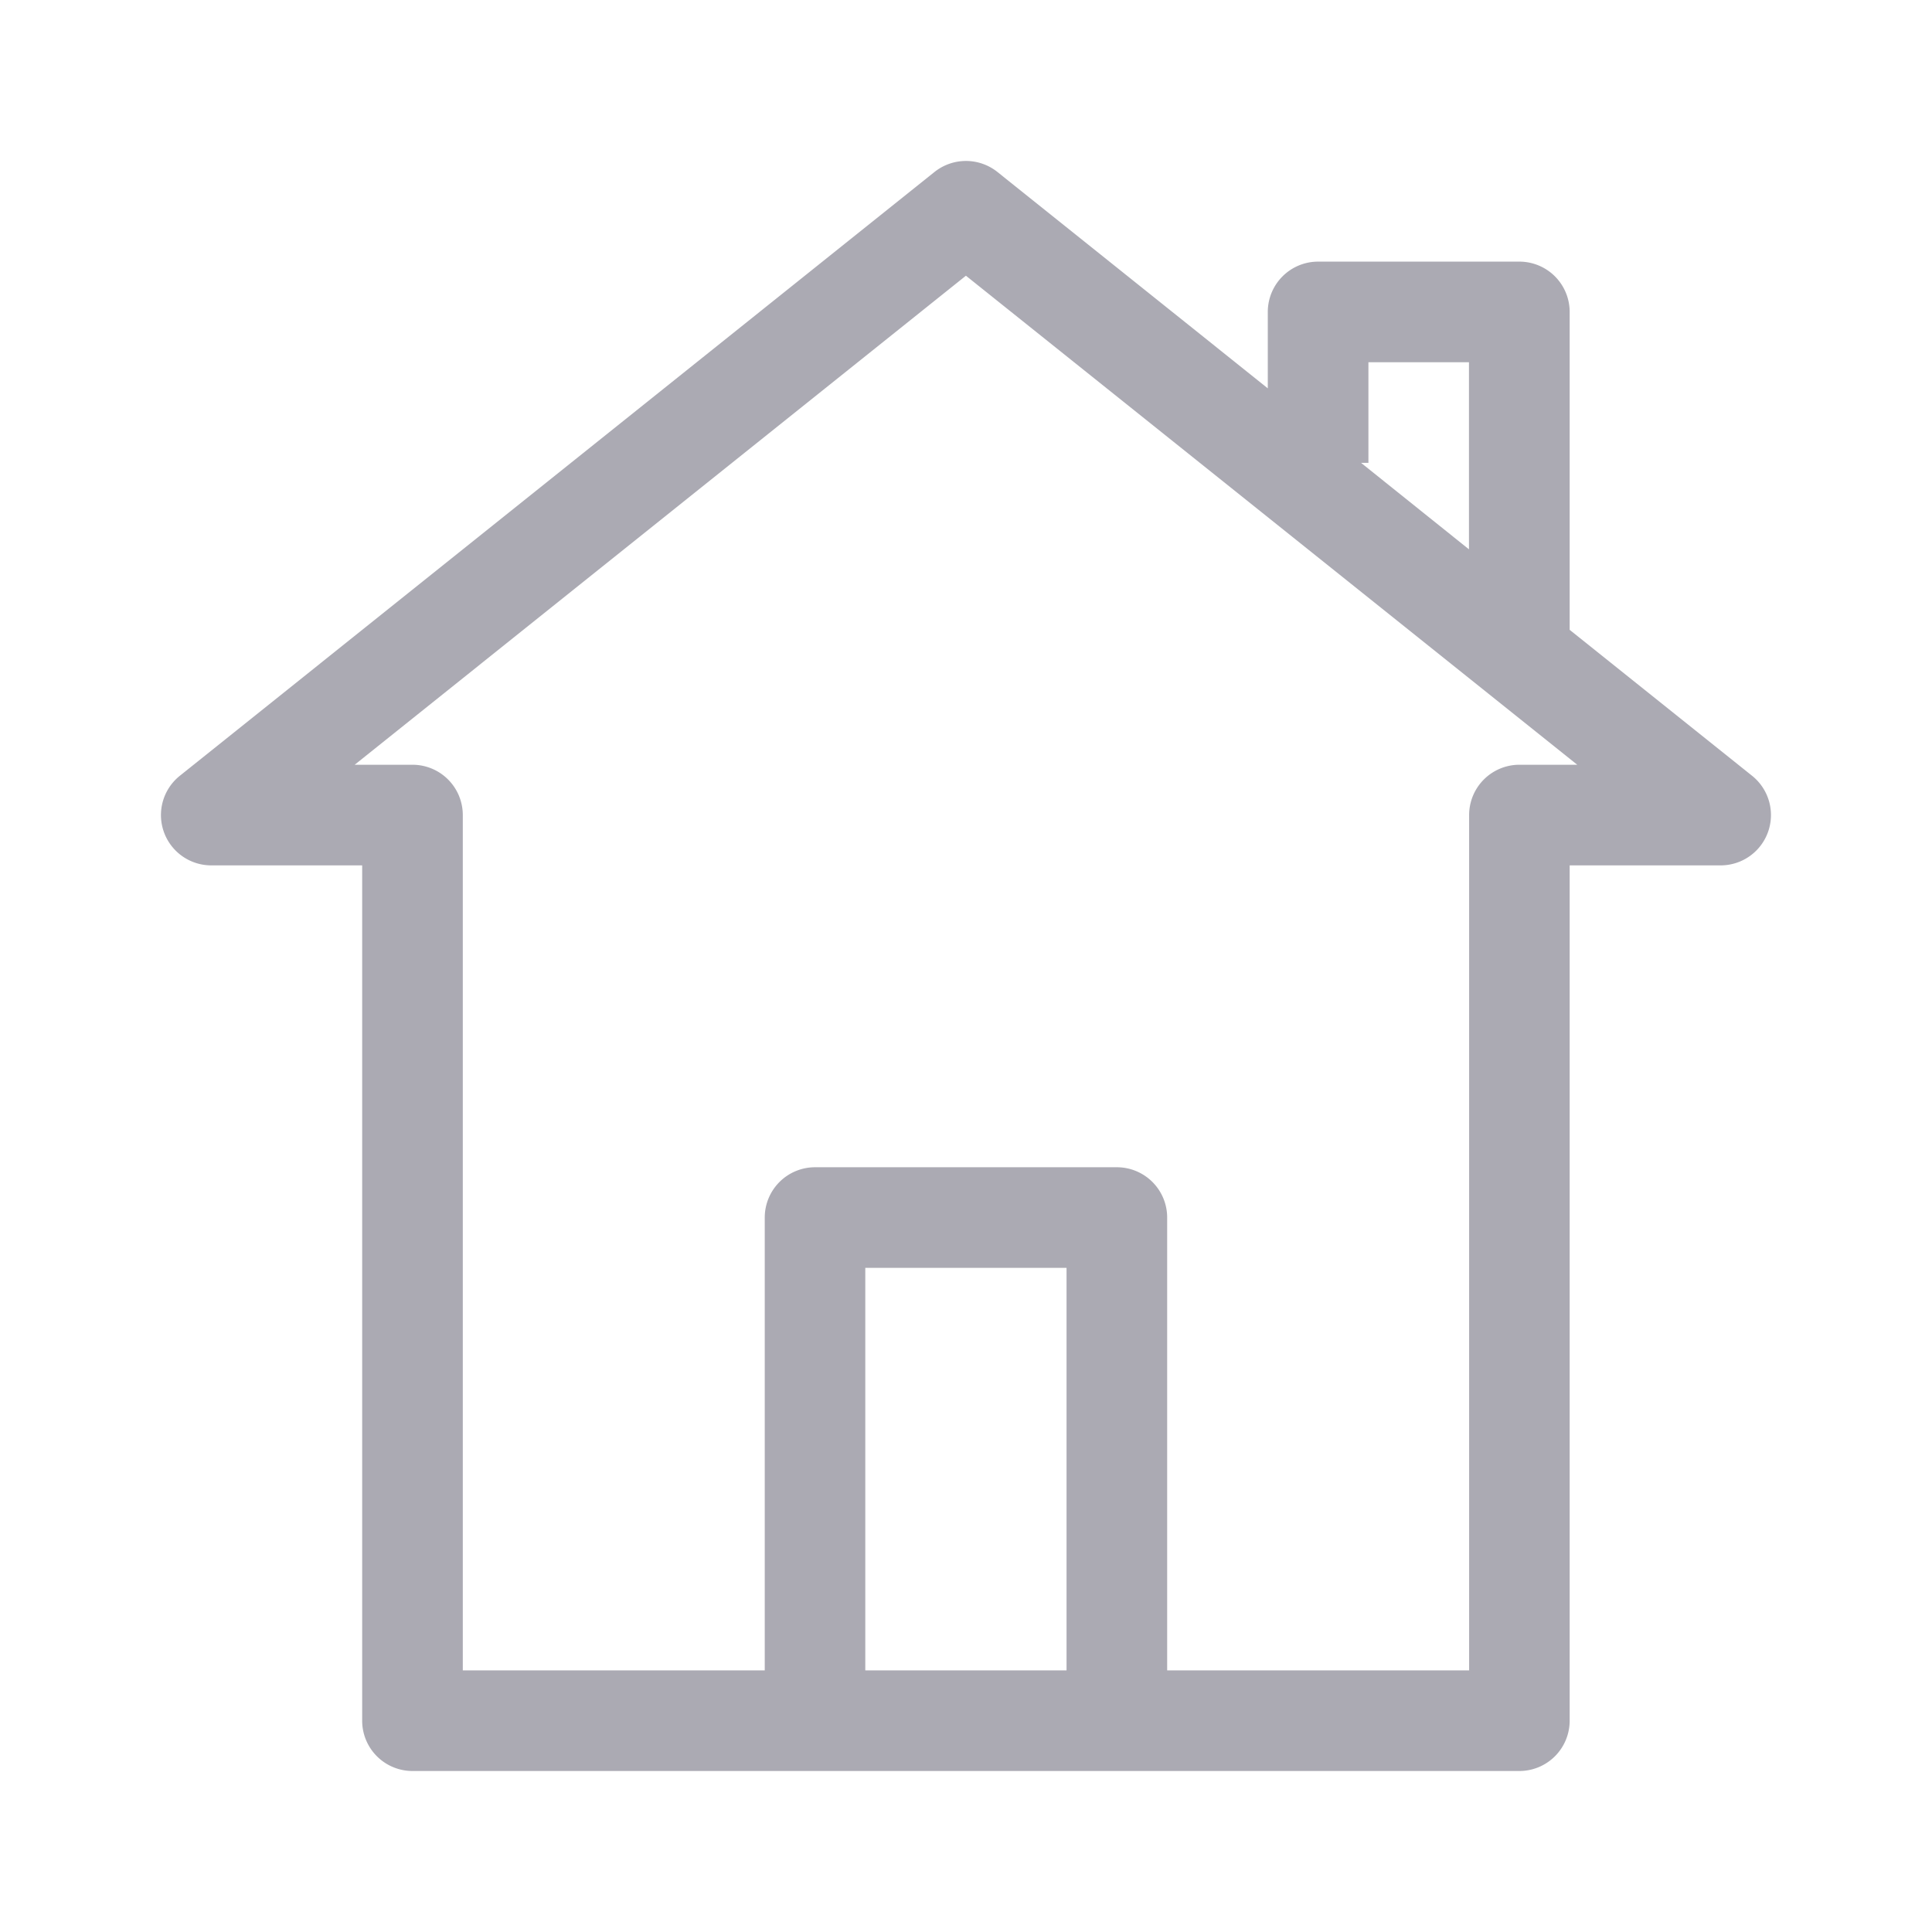<svg height="24" viewBox="0 0 24 24" width="24" xmlns="http://www.w3.org/2000/svg">
    <g data-name="Group 24601" id="Group_24601" transform="translate(-74 -6311)">
        <path
            d="M19.766,7.637,17.5,5.824V1.875a.625.625,0,0,0-.625-.625h-2.5a.625.625,0,0,0-.625.624v.95L10.391.136a.627.627,0,0,0-.781,0L.235,7.637A.625.625,0,0,0,.625,8.75H2.5V19.375A.625.625,0,0,0,3.125,20h13.75a.625.625,0,0,0,.625-.625V8.75h1.875a.625.625,0,0,0,.391-1.113ZM15,3.75V2.5h1.249V4.824L14.909,3.75Zm-6.25,15v-5h2.5v5ZM16.876,7.5a.625.625,0,0,0-.625.625V18.75H12.5V13.125a.625.625,0,0,0-.625-.625H8.126a.625.625,0,0,0-.625.625V18.75H3.75V8.125A.625.625,0,0,0,3.125,7.5H2.407L10,1.425,17.594,7.5Z"
            data-name="house (2)" fill="#abaab3" id="house_2_" transform="translate(75.999 6313)" />
    </g>
</svg>
